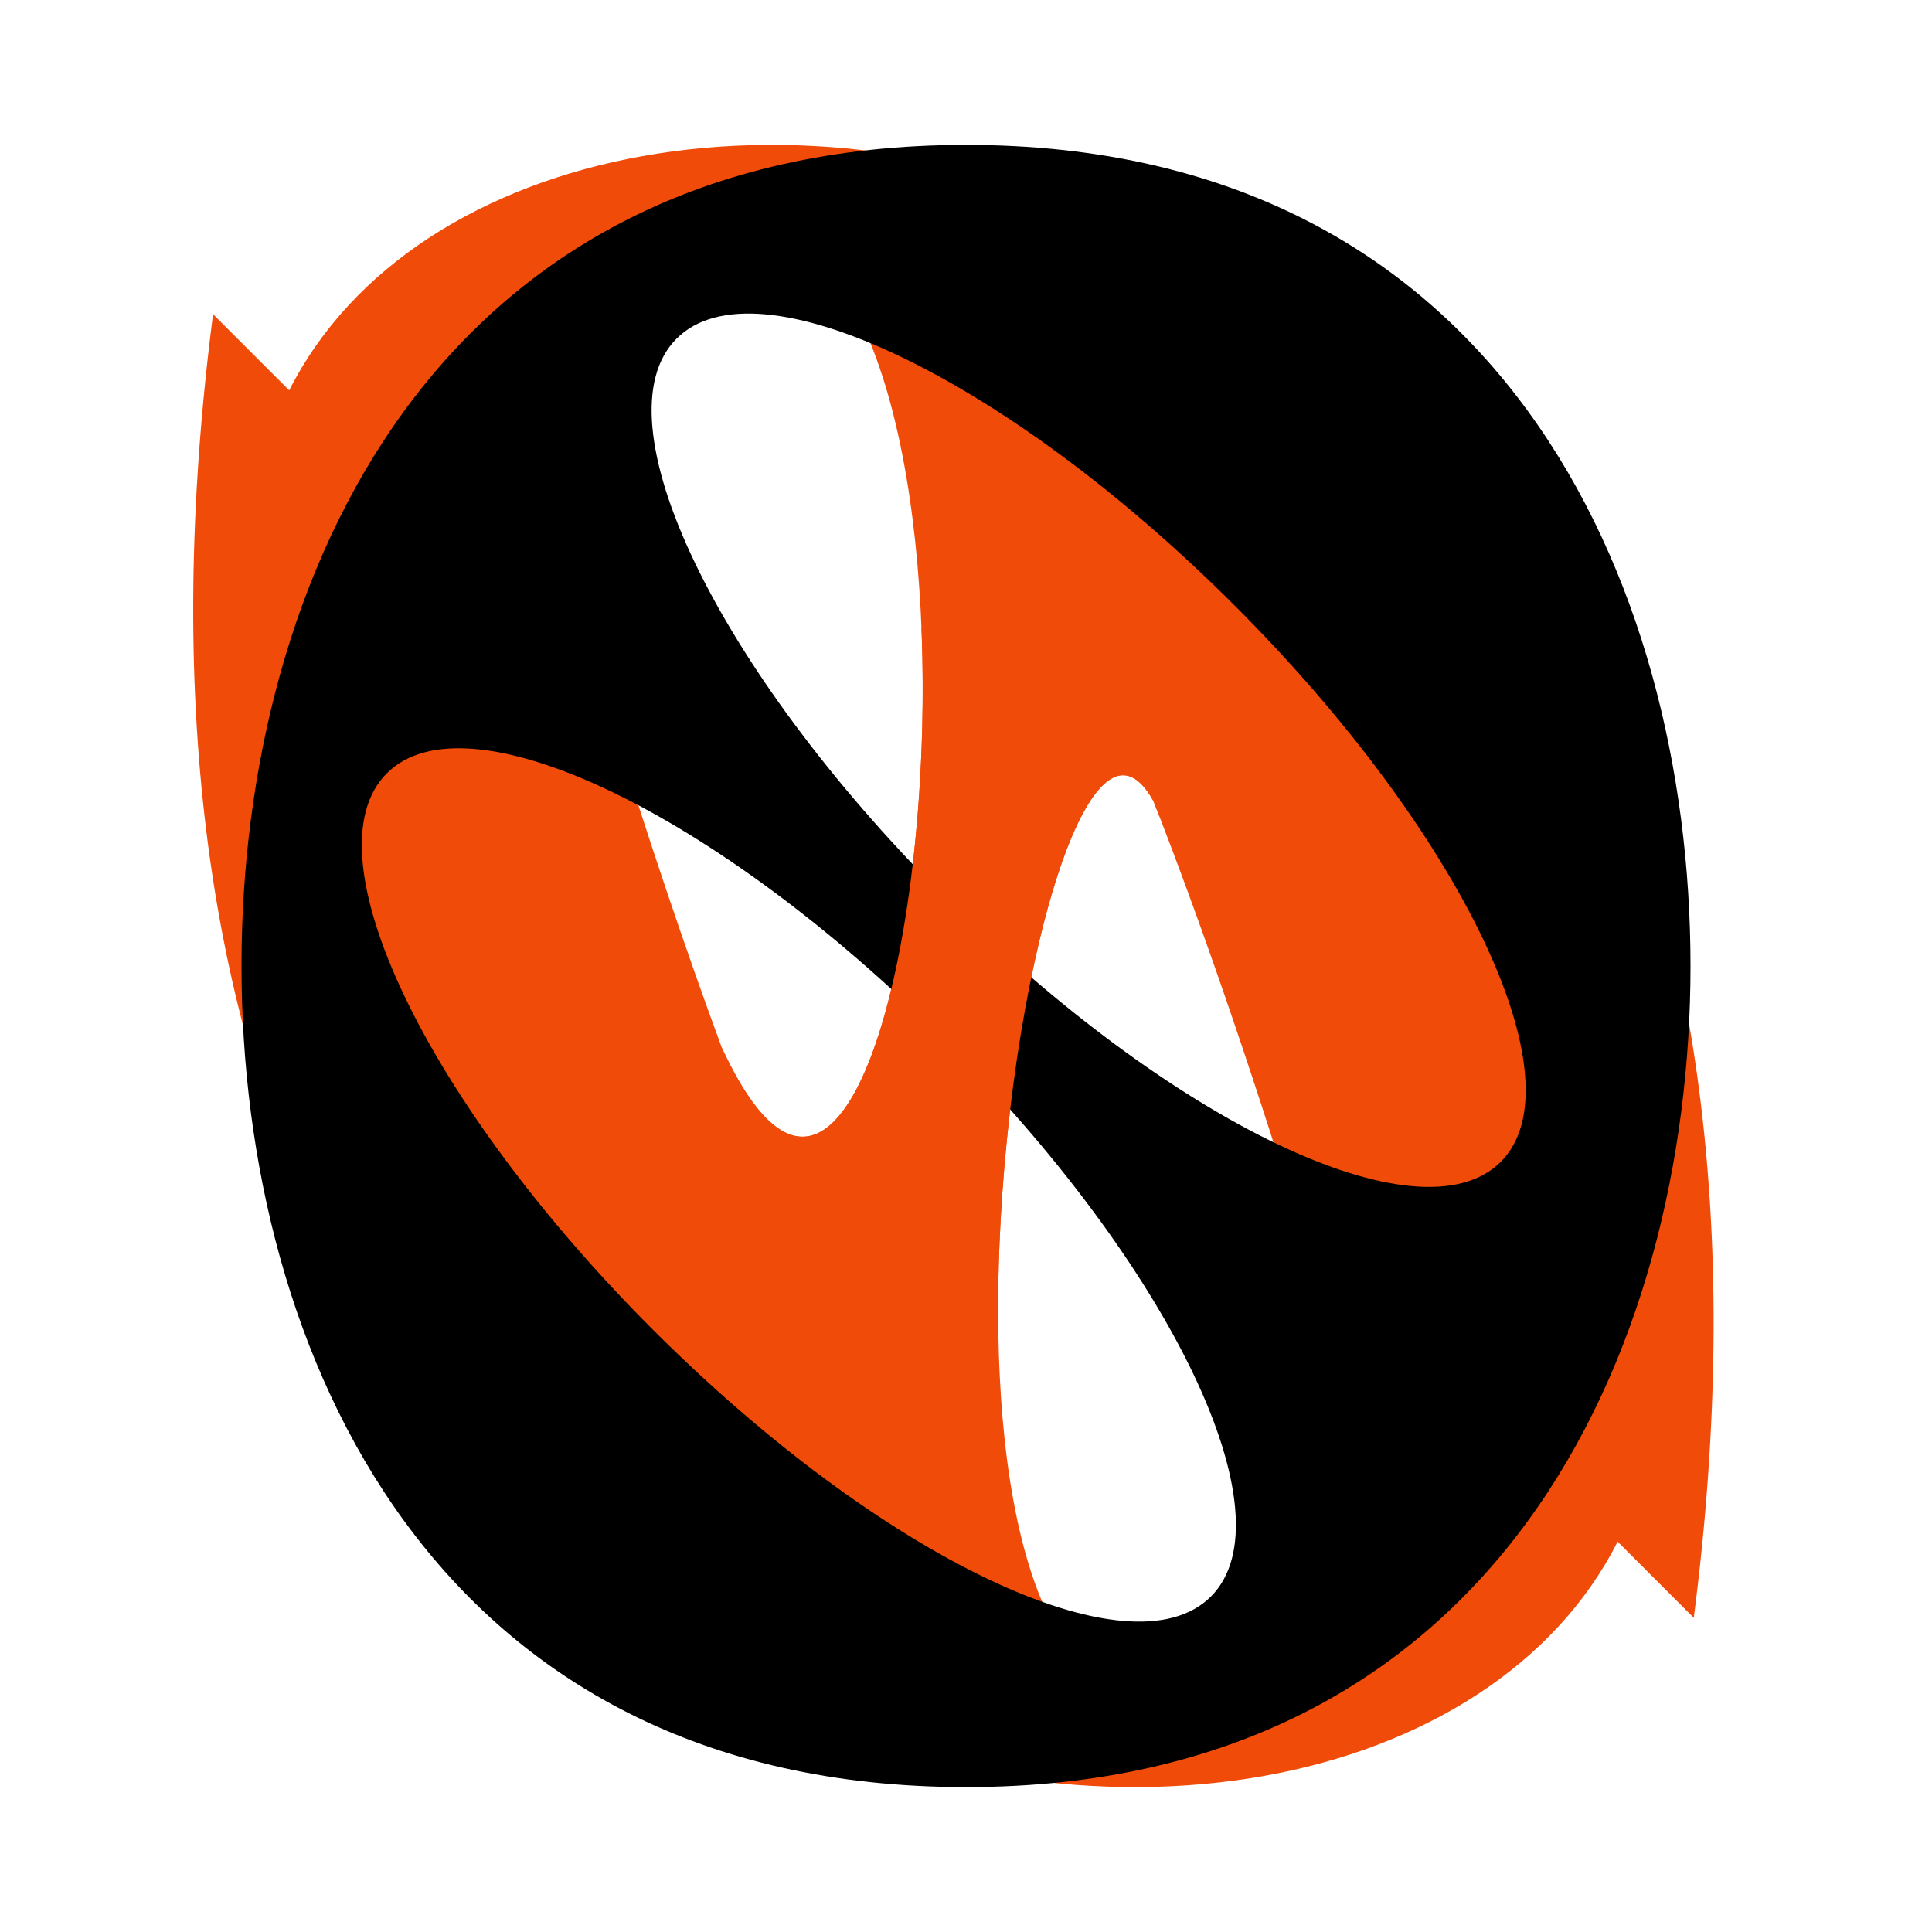<svg width="40" height="40" viewBox="0 0 40 40" fill="none" xmlns="http://www.w3.org/2000/svg">
<path fill-rule="evenodd" clip-rule="evenodd" d="M4.411 6.505L5.988 8.082C11.182 -2.202 39.18 1.627 35.068 33.495L33.491 31.918C28.297 42.202 0.299 38.373 4.411 6.505ZM26.025 26.952H28.525L26.89 25.316C25.837 21.91 24.833 19.022 23.881 16.586C23.875 16.575 23.869 16.564 23.862 16.553C21.577 12.554 18.175 33.693 23.488 35.177C26.605 35.664 27.659 28.913 26.025 26.952ZM14.941 21.682C14.187 19.638 13.403 17.316 12.589 14.684L10.954 13.048H13.454C11.761 11.017 12.952 3.849 16.332 4.903C21.32 7.598 18.783 30.033 14.941 21.682Z" fill="#F04B09"/>
<path fill-rule="evenodd" clip-rule="evenodd" d="M20 3C9 3 5 12 5 20C5 28 9 37 20 37C31 37 35 28 35 20C35 12 31 3 20 3ZM25.547 12.522C30.259 17.228 32.732 22.392 31.071 24.055C29.41 25.718 24.244 23.25 19.532 18.544C14.82 13.838 12.347 8.674 14.008 7.011C15.669 5.348 20.835 7.815 25.547 12.522ZM25.071 33.054C26.732 31.392 24.259 26.228 19.547 21.522C14.835 16.815 9.669 14.348 8.008 16.011C6.347 17.674 8.82 22.838 13.532 27.544C18.244 32.251 23.41 34.718 25.071 33.054Z" fill="black"/>
<path fill-rule="evenodd" clip-rule="evenodd" d="M20.665 27H15V21.808C17.447 26.944 19.347 19.611 19.078 13H24V16.892C23.96 16.789 23.921 16.688 23.881 16.586L23.862 16.553C22.478 14.131 20.684 20.931 20.665 27Z" fill="#F04B09"/>
</svg>
